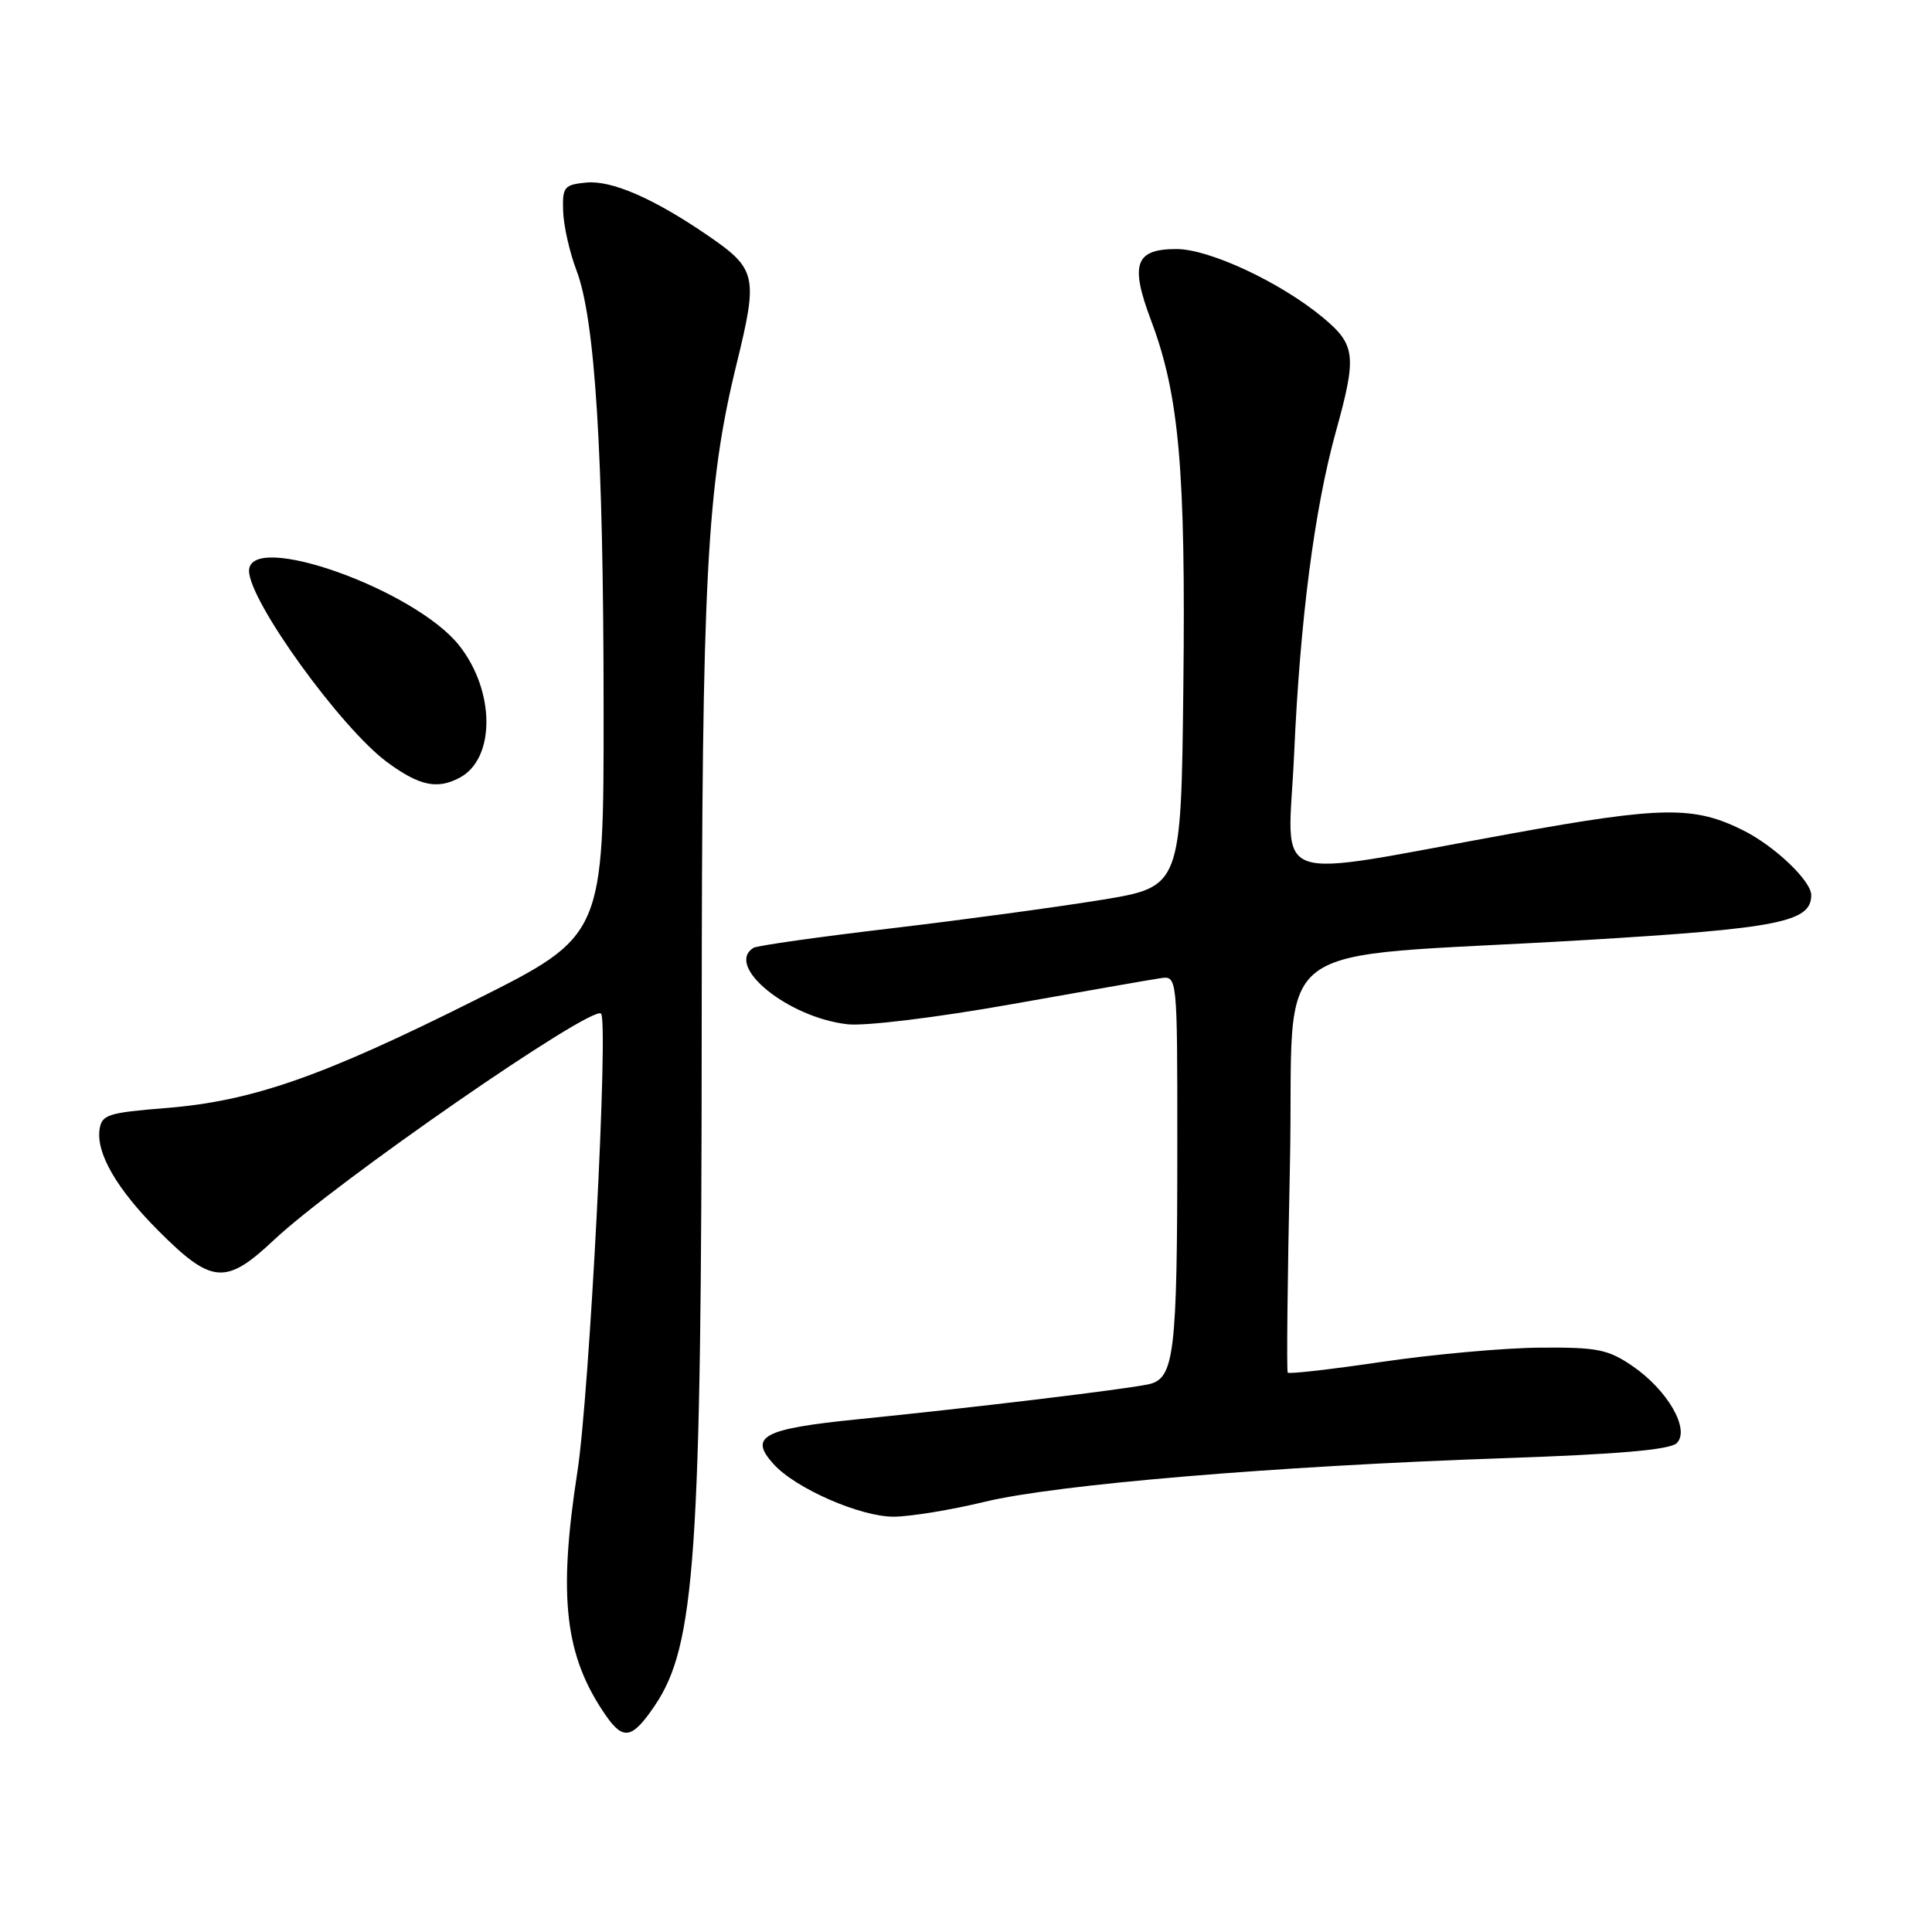 <?xml version="1.0" encoding="UTF-8" standalone="no"?>
<!DOCTYPE svg PUBLIC "-//W3C//DTD SVG 1.1//EN" "http://www.w3.org/Graphics/SVG/1.1/DTD/svg11.dtd" >
<svg xmlns="http://www.w3.org/2000/svg" xmlns:xlink="http://www.w3.org/1999/xlink" version="1.1" viewBox="0 0 256 256">
 <g >
 <path fill="currentColor"
d=" M 86.75 226.02 C 92.13 218.08 92.95 206.31 92.98 135.92 C 93.00 76.56 93.64 64.41 97.59 48.27 C 100.47 36.53 100.27 35.65 93.74 31.17 C 86.58 26.27 81.04 23.87 77.68 24.19 C 74.74 24.48 74.51 24.77 74.62 28.00 C 74.68 29.93 75.48 33.44 76.38 35.81 C 78.86 42.28 79.97 60.13 79.98 93.74 C 80.00 123.99 80.00 123.99 62.97 132.51 C 42.69 142.67 33.40 145.91 22.00 146.82 C 14.27 147.44 13.47 147.70 13.19 149.68 C 12.74 152.84 15.52 157.62 21.02 163.11 C 28.06 170.16 29.92 170.30 36.28 164.32 C 44.41 156.67 78.45 133.11 79.64 134.31 C 80.66 135.32 78.11 184.67 76.51 195.00 C 73.93 211.67 74.83 219.44 80.27 227.30 C 82.59 230.65 83.77 230.42 86.75 226.02 Z  M 130.50 198.99 C 139.97 196.70 168.96 194.26 199.21 193.22 C 214.42 192.70 221.30 192.10 222.18 191.22 C 223.98 189.42 220.97 184.19 216.30 181.00 C 213.07 178.79 211.63 178.51 204.07 178.57 C 199.36 178.60 189.97 179.45 183.21 180.44 C 176.45 181.44 170.79 182.09 170.63 181.88 C 170.47 181.67 170.60 169.35 170.92 154.50 C 171.59 123.30 166.57 127.16 209.88 124.57 C 235.68 123.03 240.00 122.18 240.00 118.61 C 240.00 116.73 235.18 112.13 231.01 110.04 C 224.48 106.77 220.30 106.82 200.22 110.46 C 167.27 116.43 170.69 117.68 171.48 99.89 C 172.26 82.17 174.17 67.44 177.01 57.19 C 179.81 47.11 179.64 45.68 175.25 42.04 C 169.64 37.39 160.24 33.00 155.89 33.00 C 150.41 33.00 149.70 34.98 152.53 42.48 C 156.25 52.37 157.12 62.24 156.80 91.00 C 156.50 117.50 156.50 117.50 146.00 119.23 C 140.22 120.17 127.67 121.88 118.10 123.01 C 108.53 124.14 100.32 125.30 99.85 125.59 C 95.98 127.98 104.43 134.85 112.31 135.72 C 114.68 135.98 124.09 134.83 134.00 133.07 C 143.62 131.36 152.51 129.80 153.75 129.62 C 156.00 129.28 156.00 129.28 156.00 151.50 C 156.00 179.60 155.62 182.72 152.12 183.44 C 148.72 184.14 128.72 186.55 113.67 188.06 C 101.06 189.33 99.18 190.34 102.51 194.01 C 105.43 197.24 114.05 201.00 118.45 200.97 C 120.68 200.95 126.10 200.06 130.50 198.99 Z  M 60.93 103.04 C 65.65 100.51 65.62 91.60 60.87 85.56 C 55.01 78.12 33.00 70.28 33.00 75.64 C 33.00 79.63 45.17 96.48 51.32 101.01 C 55.59 104.14 57.94 104.64 60.93 103.04 Z "/>
</g>
</svg>